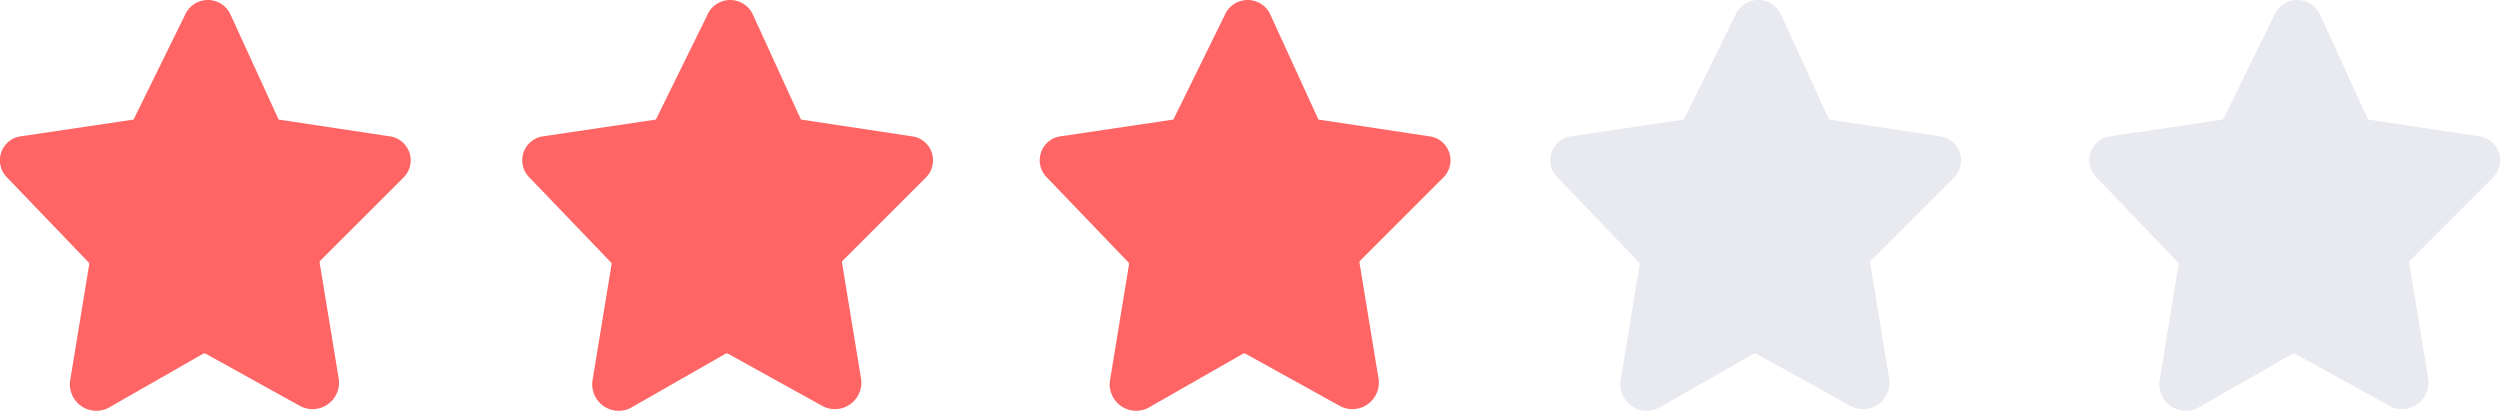 <svg xmlns="http://www.w3.org/2000/svg" xmlns:xlink="http://www.w3.org/1999/xlink" width="88.126" height="14.495" viewBox="0 0 88.126 14.495">
  <defs>
    <clipPath id="clip-path">
      <rect width="88.126" height="14.495" fill="none"/>
    </clipPath>
  </defs>
  <g id="_3star" data-name="3star" transform="translate(0)" clip-path="url(#clip-path)">
    <path id="Path_332" data-name="Path 332" d="M14.2,6.261a.854.854,0,0,0-.421-1.445L9.8,4.214h0L8.118.542a.88.88,0,0,0-1.625,0L4.687,4.214h0l-4.033.6A.854.854,0,0,0,.233,6.261L3.122,9.27v.06L2.46,13.364a.934.934,0,0,0,1.324,1.023l3.371-1.926h.06l3.371,1.866A.934.934,0,0,0,11.911,13.3L11.249,9.27V9.21Z" transform="translate(0.021)" fill="#ff6565"/>
    <path id="Path_333" data-name="Path 333" d="M14.2,6.261a.854.854,0,0,0-.421-1.445L9.8,4.214h0L8.118.542a.88.88,0,0,0-1.625,0L4.687,4.214h0l-4.033.6A.854.854,0,0,0,.233,6.261L3.122,9.27v.06L2.46,13.364a.934.934,0,0,0,1.324,1.023l3.371-1.926h.06l3.371,1.866A.934.934,0,0,0,11.911,13.3L11.249,9.27V9.21Z" transform="translate(18.434)" fill="#ff6565"/>
    <path id="Path_336" data-name="Path 336" d="M14.2,6.261a.854.854,0,0,0-.421-1.445L9.8,4.214h0L8.118.542a.88.88,0,0,0-1.625,0L4.687,4.214h0l-4.033.6A.854.854,0,0,0,.233,6.261L3.122,9.27v.06L2.46,13.364a.934.934,0,0,0,1.324,1.023l3.371-1.926h.06l3.371,1.866A.934.934,0,0,0,11.911,13.3L11.249,9.27V9.21Z" transform="translate(73.675)" fill="#e9e9f0"/>
    <path id="Path_408" data-name="Path 408" d="M14.2,6.261a.854.854,0,0,0-.421-1.445L9.8,4.214h0L8.118.542a.88.88,0,0,0-1.625,0L4.687,4.214h0l-4.033.6A.854.854,0,0,0,.233,6.261L3.122,9.27v.06L2.46,13.364a.934.934,0,0,0,1.324,1.023l3.371-1.926h.06l3.371,1.866A.934.934,0,0,0,11.911,13.3L11.249,9.27V9.21Z" transform="translate(54.675)" fill="#e9e9f0"/>
    <path id="Path_409" data-name="Path 409" d="M14.2,6.261a.854.854,0,0,0-.421-1.445L9.8,4.214h0L8.118.542a.88.88,0,0,0-1.625,0L4.687,4.214h0l-4.033.6A.854.854,0,0,0,.233,6.261L3.122,9.27v.06L2.46,13.364a.934.934,0,0,0,1.324,1.023l3.371-1.926h.06l3.371,1.866A.934.934,0,0,0,11.911,13.3L11.249,9.27V9.21Z" transform="translate(36.675)" fill="#ff6565"/>
  </g>
</svg>
